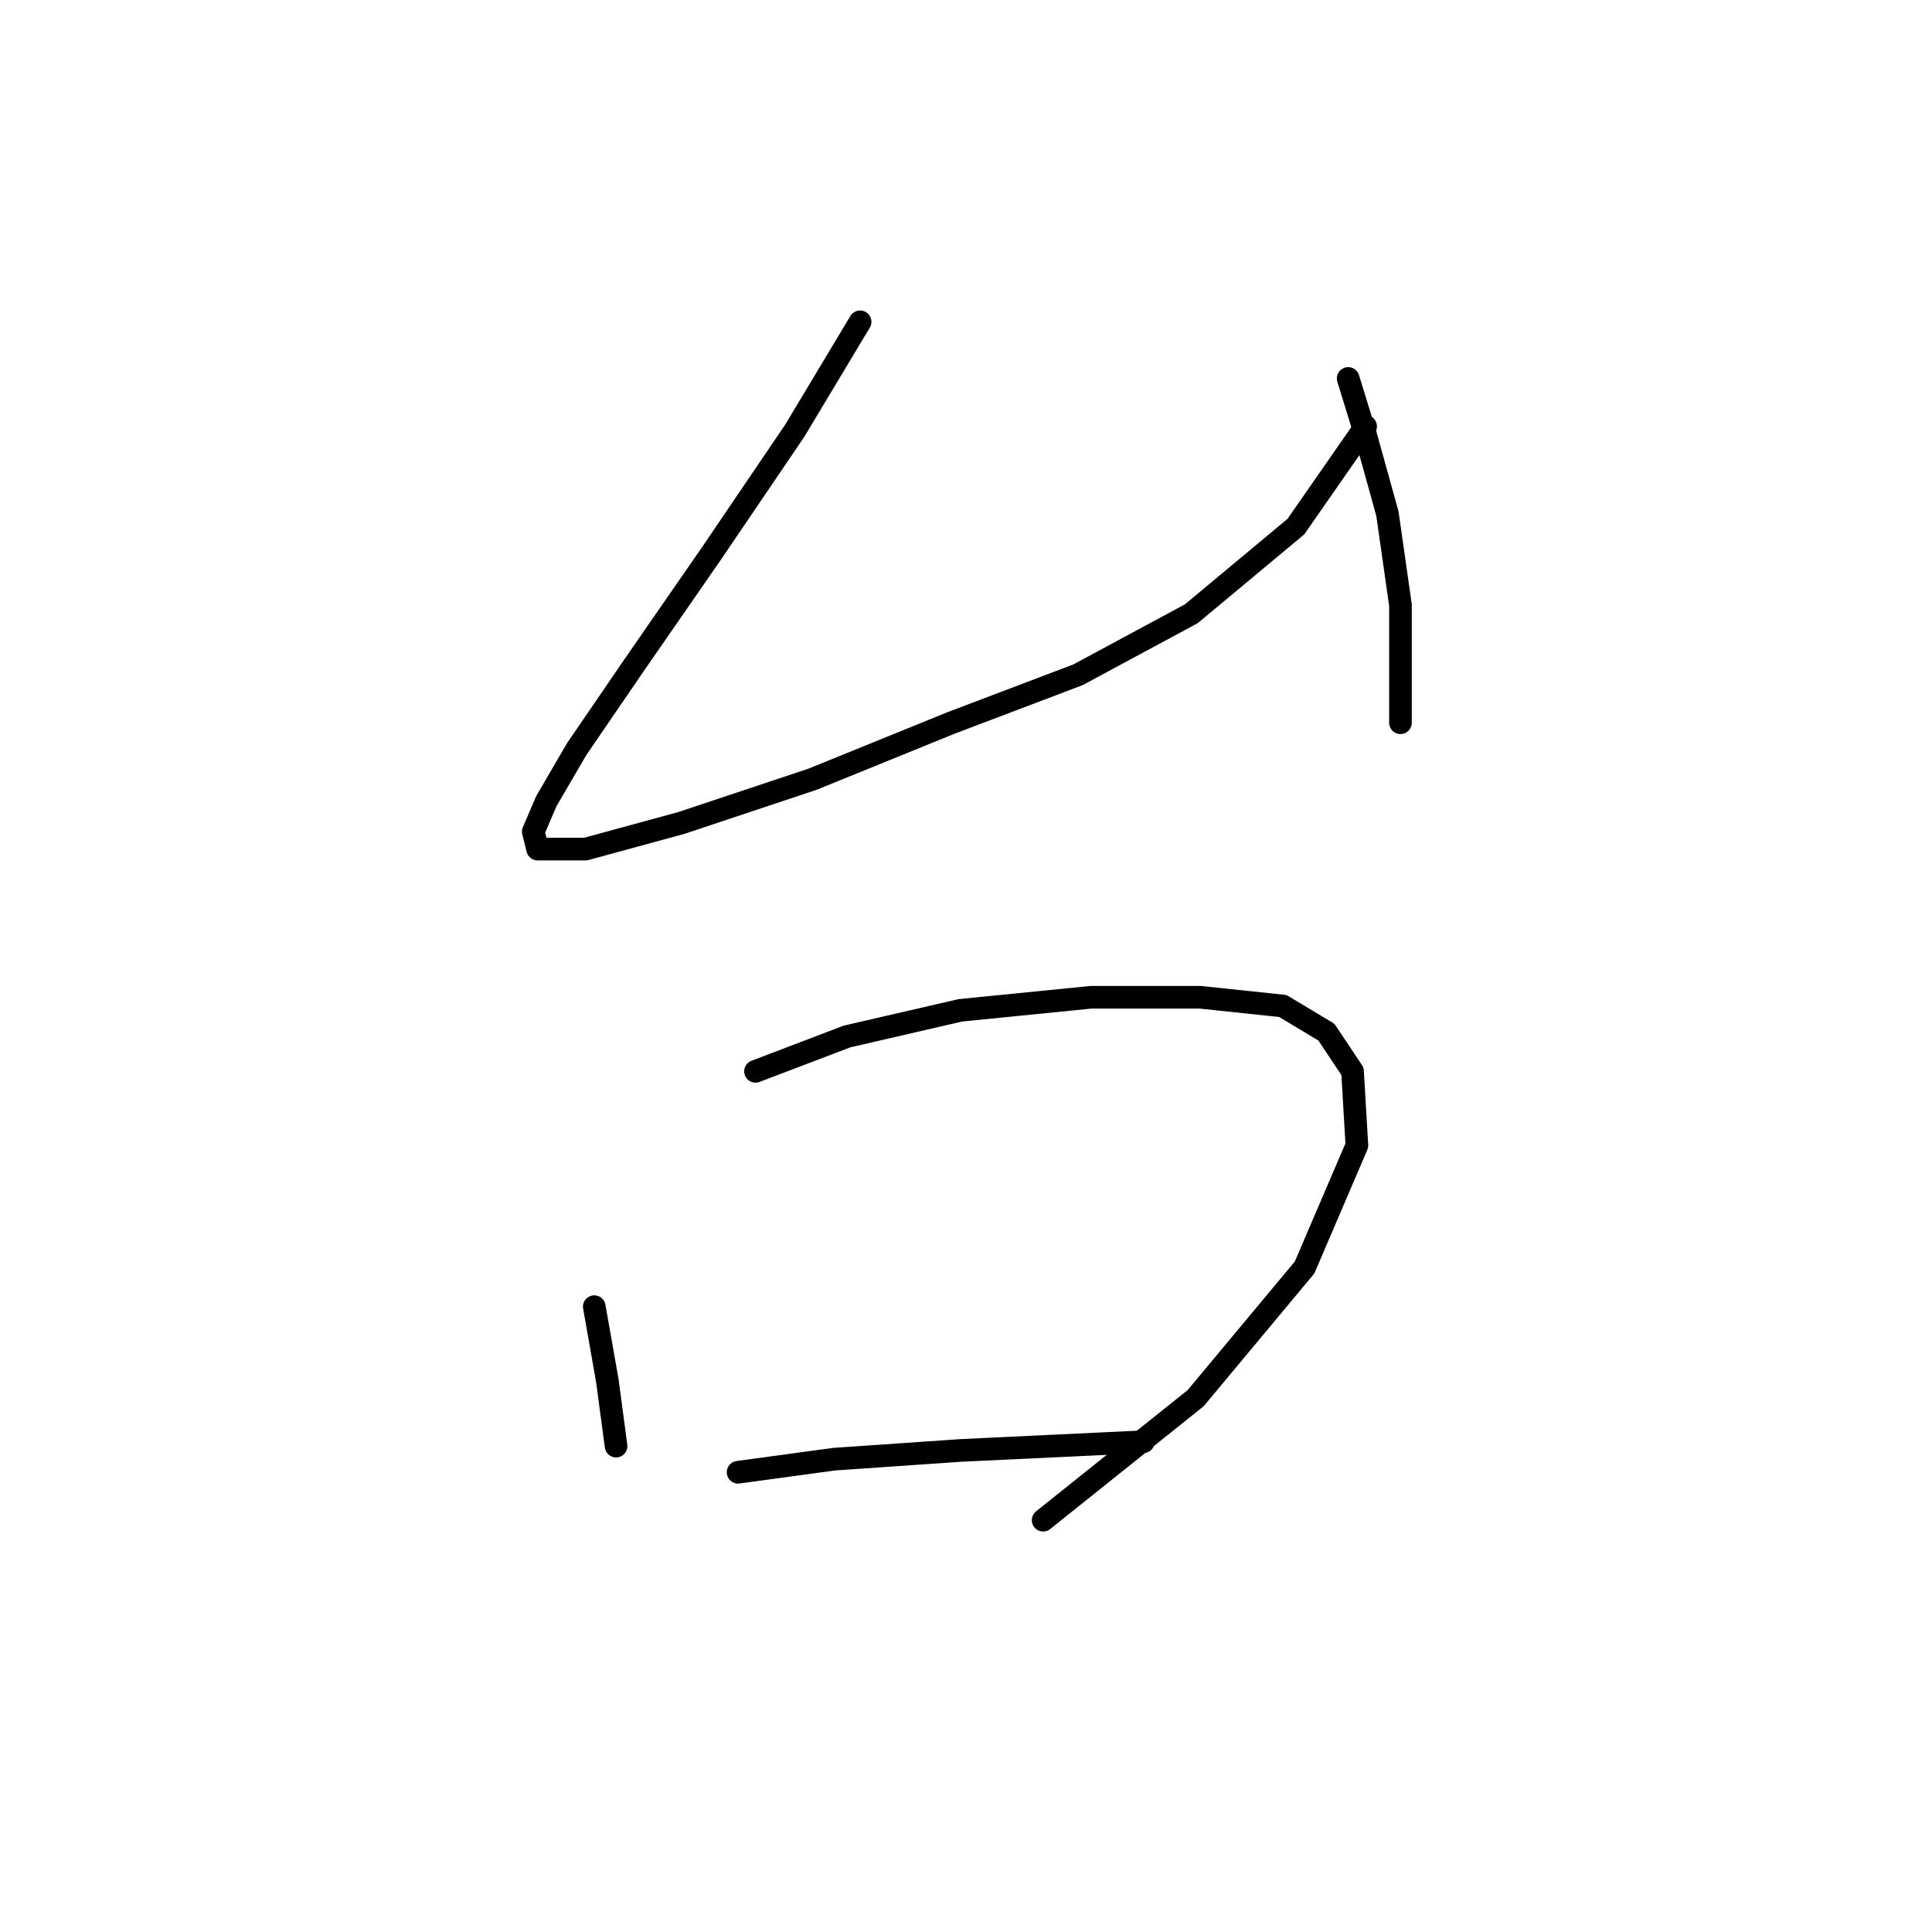 <?xml version="1.0" standalone="no"?>
    <svg width="256" height="256" xmlns="http://www.w3.org/2000/svg" version="1.1">
    <polyline stroke="black" stroke-width="3" stroke-linecap="round" fill="transparent" stroke-linejoin="round" points="113.968 42.641 105.306 57.077 94.335 73.245 83.941 88.258 76.435 99.229 72.393 106.158 70.661 110.2 71.238 112.51 77.59 112.51 90.293 109.045 107.616 103.271 126.094 95.764 142.839 89.413 157.852 81.329 171.711 69.78 180.95 56.499 180.95 56.499 " />
        <polyline stroke="black" stroke-width="3" stroke-linecap="round" fill="transparent" stroke-linejoin="round" points="178.64 50.147 180.95 57.654 183.837 68.048 185.569 80.174 185.569 95.764 185.569 95.764 " />
        <polyline stroke="black" stroke-width="3" stroke-linecap="round" fill="transparent" stroke-linejoin="round" points="78.745 173.14 80.477 182.956 81.632 191.618 81.632 191.618 " />
        <polyline stroke="black" stroke-width="3" stroke-linecap="round" fill="transparent" stroke-linejoin="round" points="100.109 141.959 112.236 137.339 127.249 133.875 144.572 132.142 159.007 132.142 169.979 133.297 175.753 136.762 179.217 141.959 179.795 151.775 172.866 167.943 158.43 185.266 138.22 201.434 138.22 201.434 " />
        <polyline stroke="black" stroke-width="3" stroke-linecap="round" fill="transparent" stroke-linejoin="round" points="97.8 195.082 110.503 193.35 127.249 192.195 151.501 191.04 151.501 191.04 " />
        </svg>